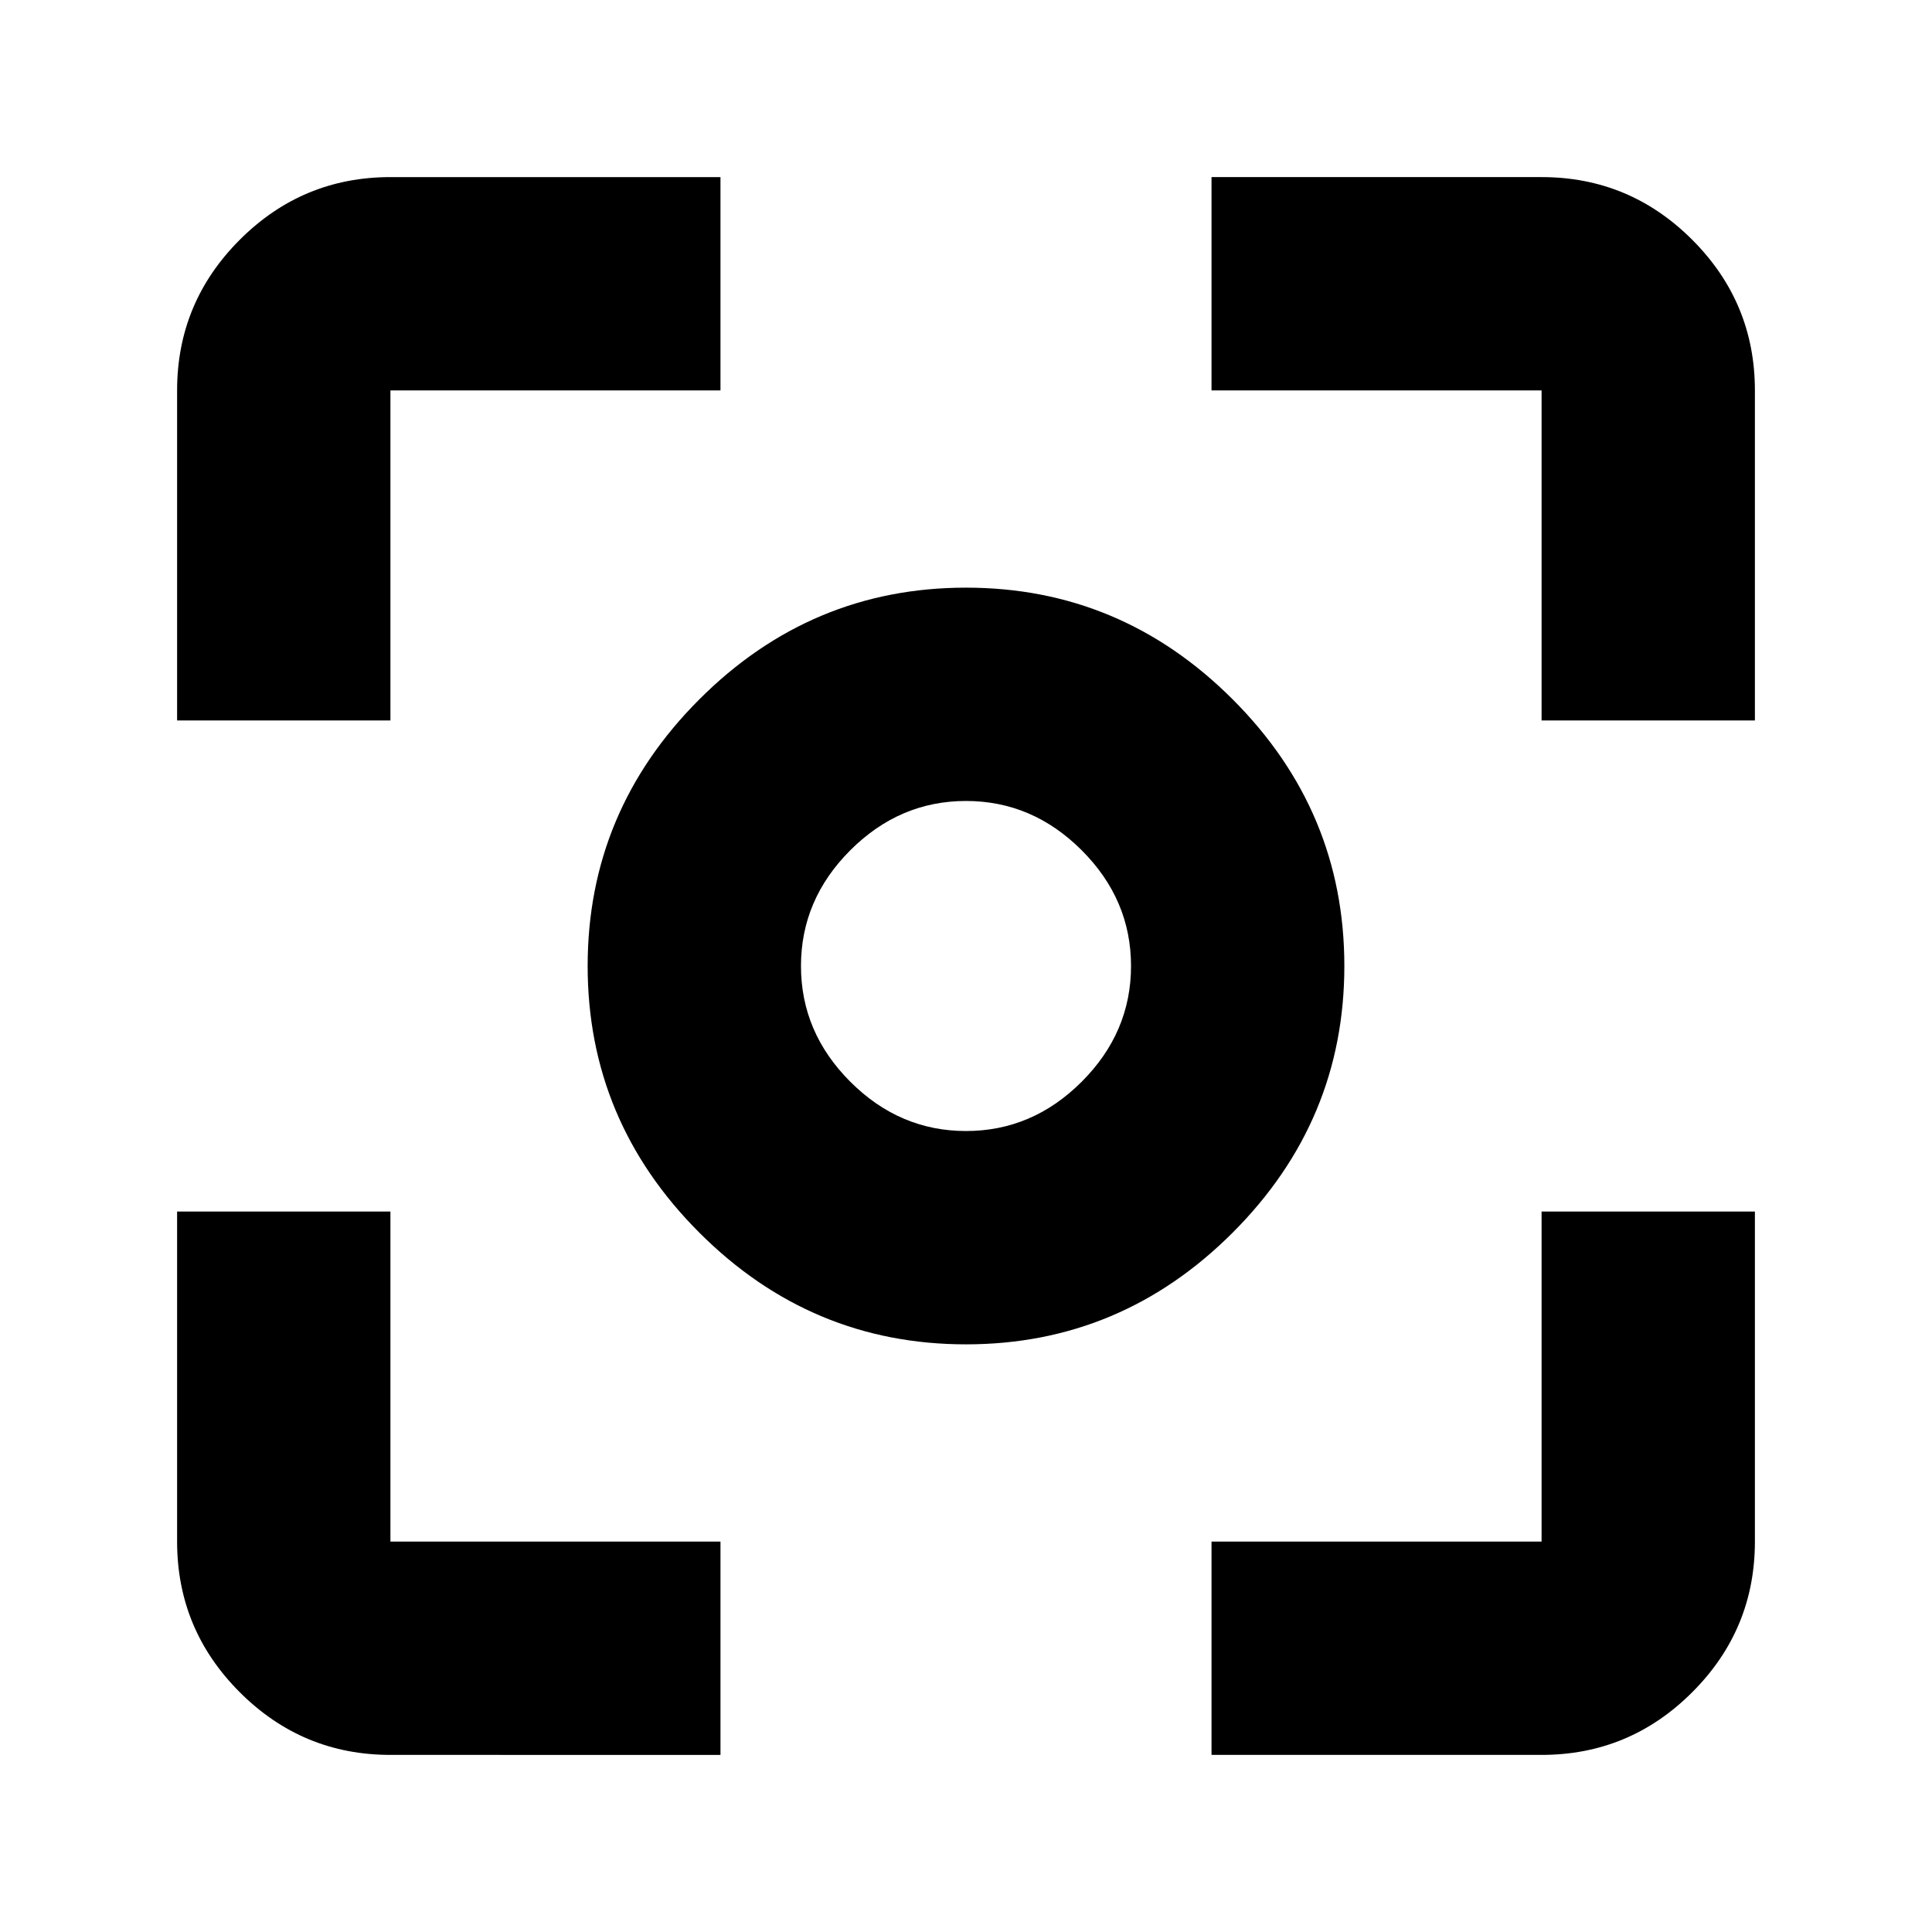 <svg xmlns="http://www.w3.org/2000/svg" height="24" viewBox="0 -960 960 960" width="24"><path d="M480-292q-77 0-132.5-55.5T292-480q0-77 55.5-132.5T480-668q77 0 132.5 55.5T668-480q0 77-55.5 132.5T480-292Zm0-106q33 0 57.5-24.5T562-480q0-33-24.5-57.5T480-562q-33 0-57.5 24.5T398-480q0 33 24.5 57.5T480-398Zm0-82ZM194-88q-43.73 0-74.86-31.14Q88-150.27 88-194v-164h106v164h164v106H194Zm408 0v-106h164v-164h106v164q0 43.73-31.14 74.86Q809.72-88 766-88H602ZM88-602v-164q0-43.72 31.14-74.86Q150.27-872 194-872h164v106H194v164H88Zm678 0v-164H602v-106h164q43.72 0 74.86 31.14T872-766v164H766Z"/></svg>